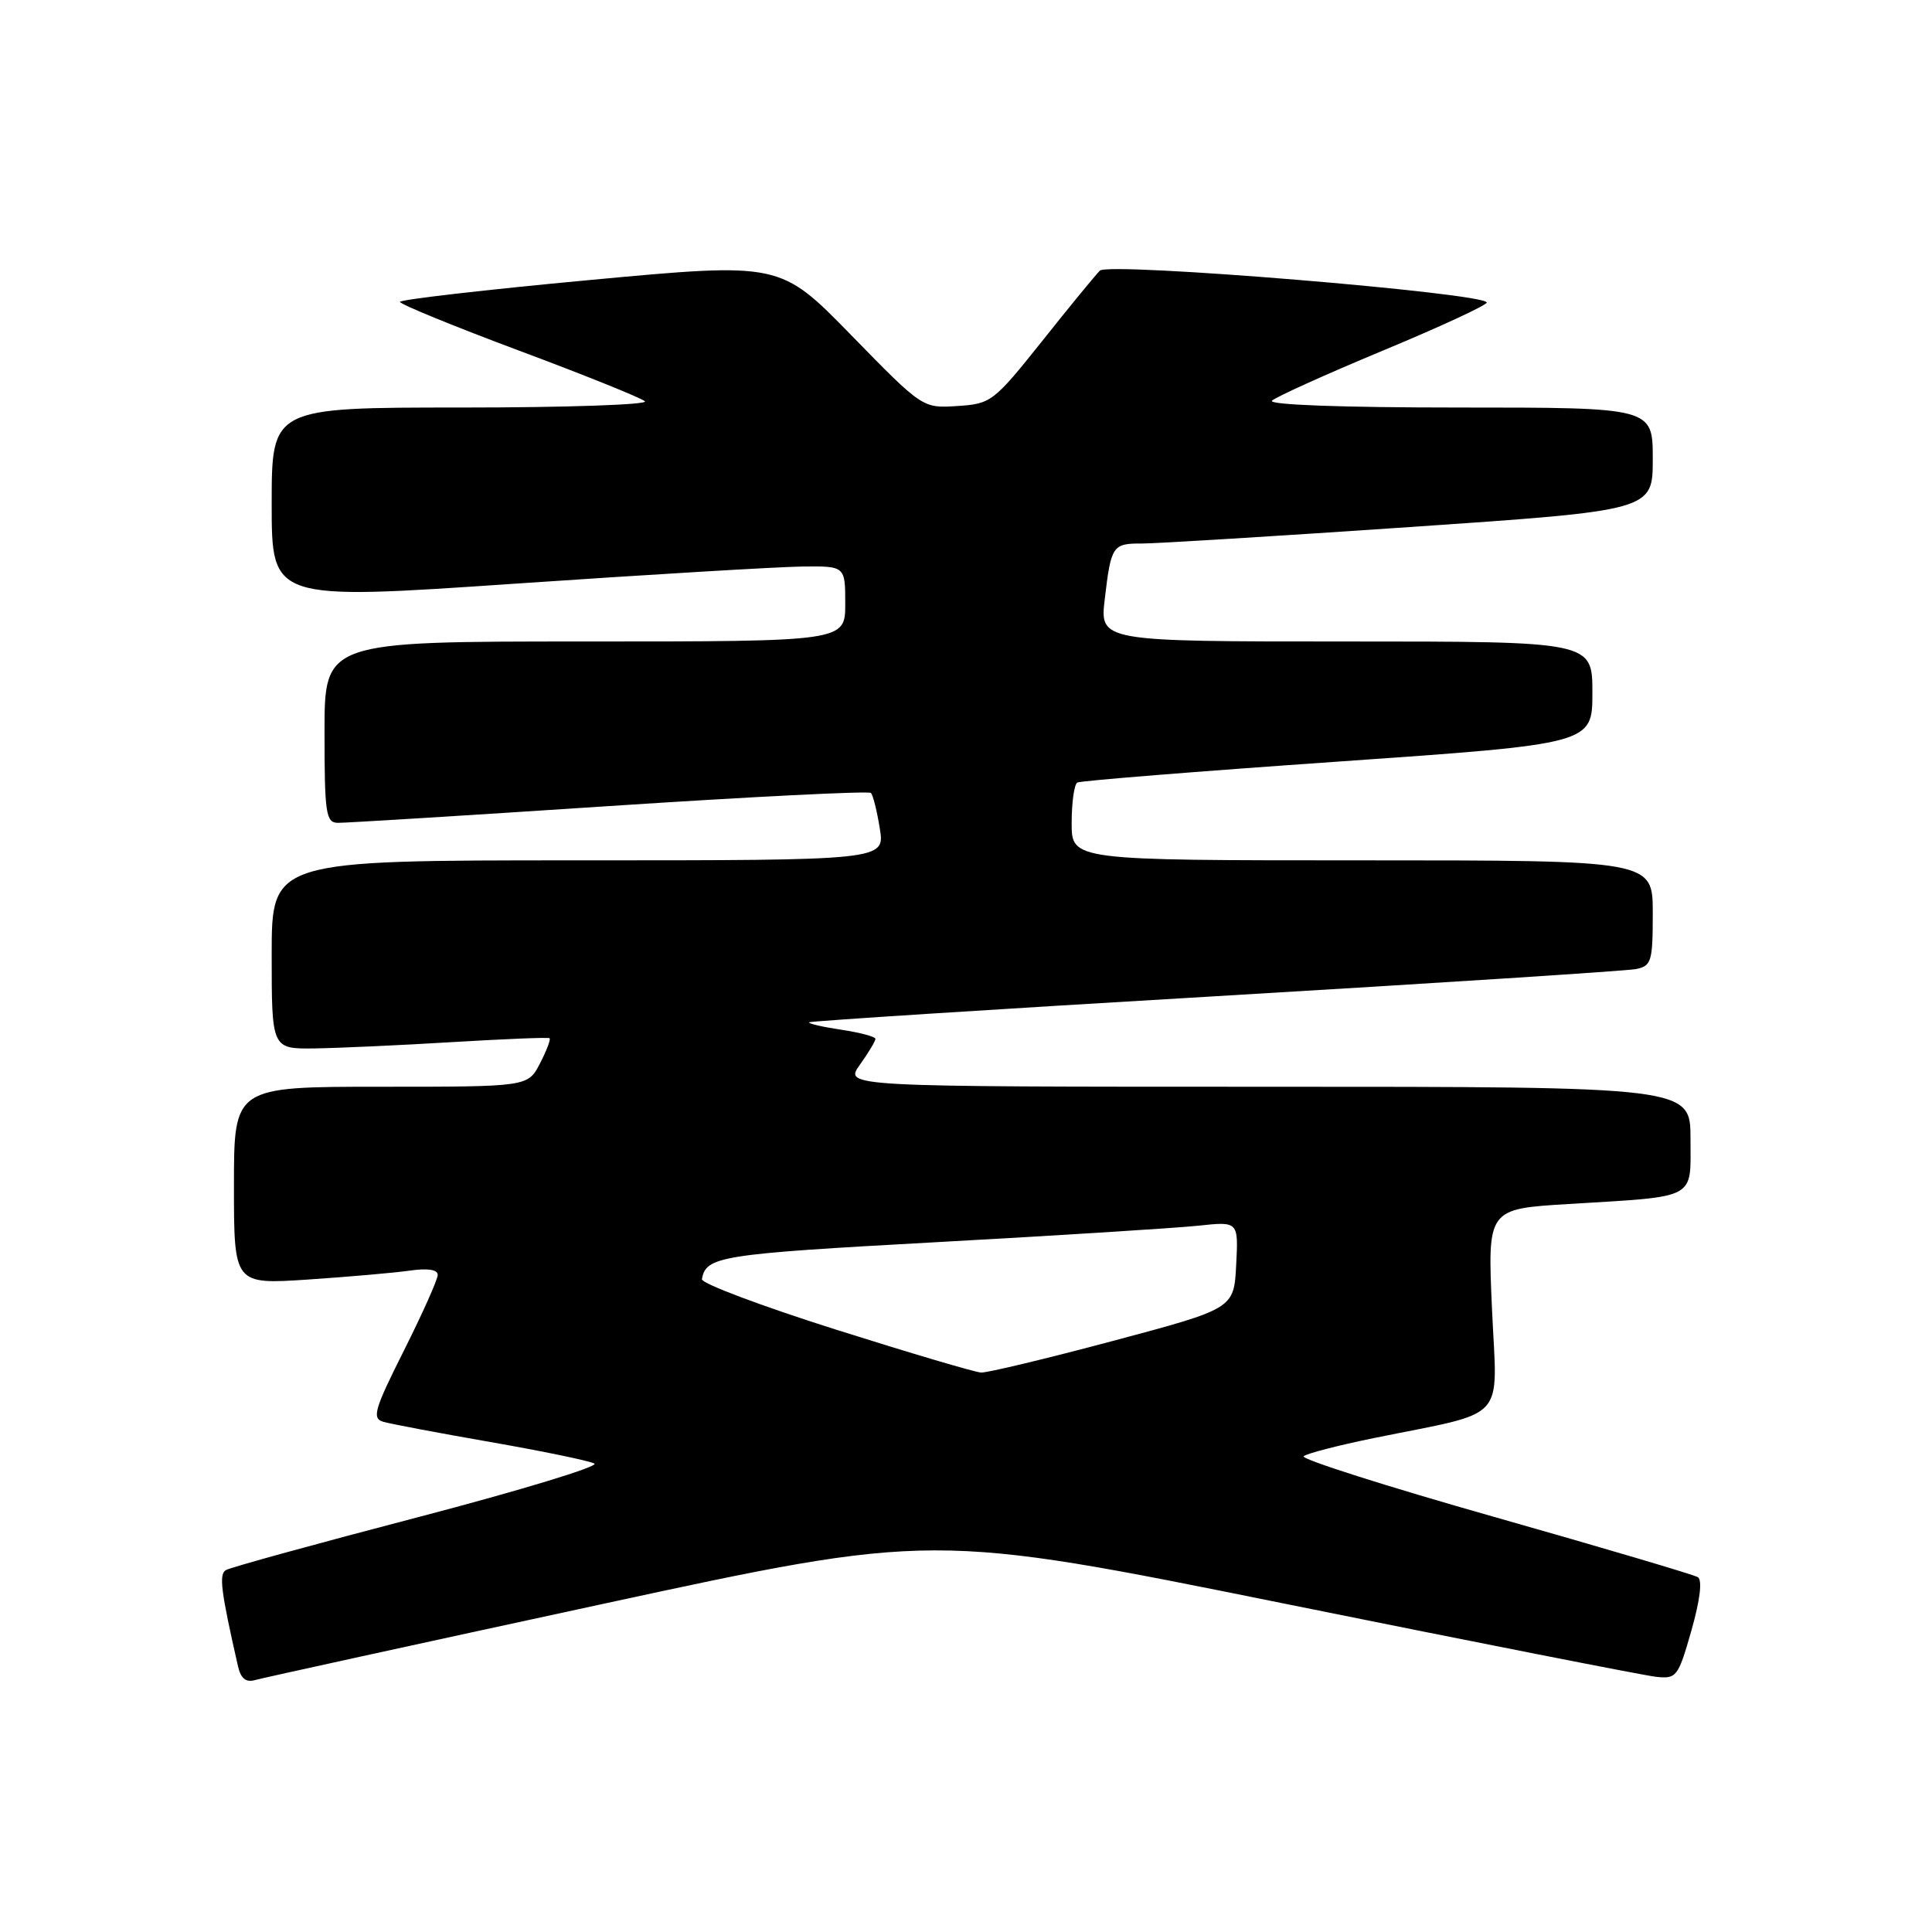 <?xml version="1.0" encoding="UTF-8" standalone="no"?>
<!DOCTYPE svg PUBLIC "-//W3C//DTD SVG 1.1//EN" "http://www.w3.org/Graphics/SVG/1.1/DTD/svg11.dtd" >
<svg xmlns="http://www.w3.org/2000/svg" xmlns:xlink="http://www.w3.org/1999/xlink" version="1.1" viewBox="0 0 256 256">
 <g >
 <path fill="currentColor"
d=" M 79.55 212.60 C 123.60 203.07 123.60 203.07 170.05 212.46 C 195.60 217.63 217.80 222.00 219.39 222.18 C 222.15 222.49 222.36 222.22 224.12 216.05 C 225.27 212.00 225.59 209.36 224.97 208.98 C 224.43 208.65 212.29 205.06 197.99 201.00 C 183.69 196.94 172.32 193.32 172.74 192.96 C 173.16 192.59 177.32 191.52 182.00 190.56 C 200.03 186.89 198.38 188.68 197.70 173.51 C 197.10 160.19 197.10 160.19 207.80 159.54 C 225.05 158.49 224.00 159.04 224.00 150.92 C 224.00 144.00 224.00 144.00 167.93 144.00 C 111.86 144.00 111.86 144.00 113.93 141.10 C 115.07 139.50 116.00 137.95 116.00 137.66 C 116.00 137.36 113.95 136.82 111.45 136.44 C 108.95 136.07 107.04 135.62 107.21 135.46 C 107.37 135.30 131.58 133.74 161.00 132.01 C 190.43 130.27 215.51 128.65 216.75 128.41 C 218.83 128.00 219.00 127.42 219.00 120.98 C 219.00 114.00 219.00 114.00 180.50 114.00 C 142.00 114.00 142.00 114.00 142.00 109.06 C 142.00 106.34 142.34 103.93 142.75 103.69 C 143.16 103.46 158.69 102.21 177.25 100.92 C 211.00 98.57 211.00 98.57 211.00 91.79 C 211.00 85.00 211.00 85.00 178.36 85.00 C 145.72 85.00 145.72 85.00 146.39 79.36 C 147.22 72.30 147.42 72.00 151.31 72.02 C 153.06 72.03 169.01 71.05 186.75 69.84 C 219.00 67.64 219.00 67.64 219.00 60.82 C 219.00 54.00 219.00 54.00 193.30 54.00 C 177.80 54.00 167.98 53.64 168.55 53.09 C 169.07 52.59 175.69 49.60 183.25 46.45 C 190.81 43.31 197.00 40.44 197.00 40.09 C 197.00 38.84 146.90 34.70 145.74 35.86 C 145.15 36.45 141.69 40.66 138.07 45.22 C 131.67 53.24 131.32 53.51 126.86 53.80 C 122.25 54.10 122.25 54.10 112.81 44.43 C 103.37 34.76 103.37 34.76 78.19 37.10 C 64.33 38.39 53.00 39.70 53.00 40.00 C 53.00 40.31 60.09 43.21 68.75 46.45 C 77.41 49.68 84.93 52.71 85.45 53.17 C 85.97 53.62 75.06 54.00 61.20 54.00 C 36.00 54.00 36.00 54.00 36.00 66.77 C 36.00 79.54 36.00 79.54 68.25 77.34 C 85.99 76.13 103.09 75.11 106.25 75.07 C 112.00 75.00 112.00 75.00 112.00 80.00 C 112.00 85.00 112.00 85.00 77.50 85.00 C 43.00 85.00 43.00 85.00 43.00 97.00 C 43.00 107.75 43.18 109.00 44.75 109.03 C 45.71 109.05 61.89 108.05 80.70 106.81 C 99.51 105.57 115.12 104.79 115.40 105.07 C 115.68 105.35 116.21 107.47 116.58 109.79 C 117.26 114.00 117.26 114.00 76.63 114.00 C 36.00 114.00 36.00 114.00 36.00 126.50 C 36.00 139.00 36.00 139.00 41.75 138.92 C 44.91 138.87 53.12 138.50 60.00 138.08 C 66.88 137.67 72.65 137.43 72.82 137.57 C 73.00 137.70 72.43 139.21 71.55 140.91 C 69.95 144.00 69.95 144.00 50.47 144.00 C 31.00 144.00 31.00 144.00 31.00 157.09 C 31.00 170.19 31.00 170.19 40.75 169.55 C 46.11 169.19 52.19 168.66 54.25 168.37 C 56.65 168.02 58.00 168.22 58.00 168.93 C 58.00 169.54 55.98 174.05 53.52 178.96 C 49.60 186.76 49.26 187.94 50.77 188.39 C 51.72 188.67 58.12 189.88 65.00 191.08 C 71.88 192.28 78.07 193.56 78.76 193.93 C 79.45 194.29 68.97 197.48 55.48 201.01 C 41.98 204.54 30.48 207.70 29.92 208.05 C 28.99 208.63 29.27 210.83 31.54 220.81 C 31.91 222.41 32.59 222.96 33.78 222.62 C 34.73 222.35 55.32 217.84 79.55 212.60 Z  M 110.67 176.15 C 100.86 173.04 92.91 170.05 93.01 169.50 C 93.53 166.46 95.37 166.17 124.00 164.60 C 140.22 163.71 155.89 162.72 158.80 162.41 C 164.10 161.84 164.10 161.84 163.80 167.62 C 163.50 173.40 163.50 173.40 147.50 177.67 C 138.70 180.02 130.82 181.91 130.00 181.87 C 129.18 181.83 120.48 179.25 110.67 176.15 Z "/>
</g>
</svg>